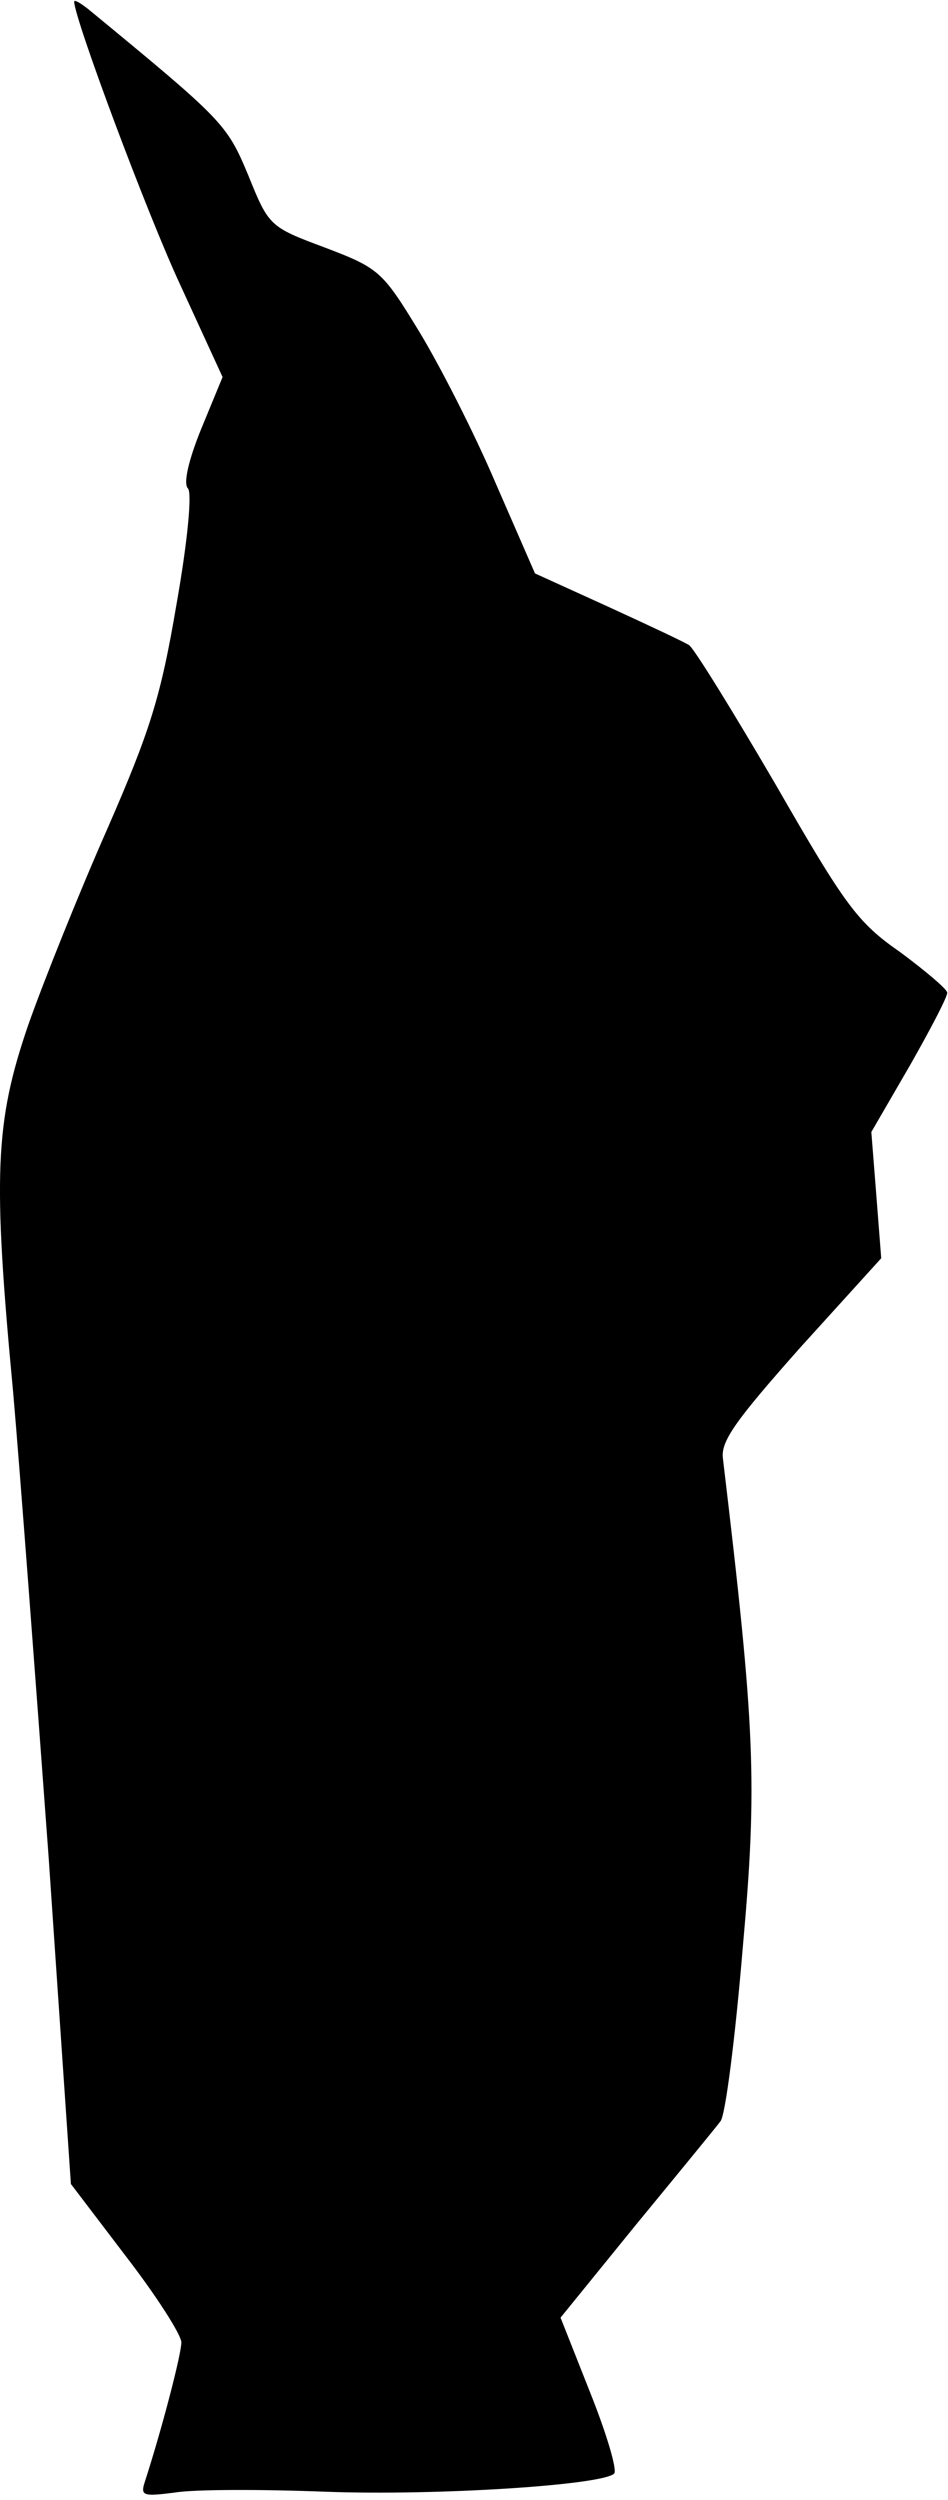 <?xml version="1.0" standalone="no"?>
<!DOCTYPE svg PUBLIC "-//W3C//DTD SVG 20010904//EN"
 "http://www.w3.org/TR/2001/REC-SVG-20010904/DTD/svg10.dtd">
<svg version="1.0" xmlns="http://www.w3.org/2000/svg"
 width="115pt" height="303pt" viewBox="0 0 115 303"
 preserveAspectRatio="xMidYMid meet">
<g transform="translate(0,303) scale(0.1,-0.1)"
fill="#000000" stroke="none">
<path fill="#000000" stroke="none" d="M90 3028 c0 -20 88 -256 129 -344 l51
-111 -26 -63 c-15 -37 -22 -66 -16 -72 5 -5 0 -62 -14 -141 -19 -112 -32 -153
-84 -272 -34 -77 -77 -184 -96 -238 -40 -117 -43 -181 -18 -445 8 -92 27 -345
43 -563 l27 -396 67 -88 c37 -48 67 -95 67 -104 0 -14 -23 -103 -44 -168 -6
-18 -3 -19 36 -14 24 4 106 4 183 1 135 -5 336 8 350 22 4 4 -9 48 -29 98
l-36 91 91 112 c51 62 97 118 103 126 6 7 18 102 27 210 18 200 15 266 -24
593 -3 21 15 46 94 135 l98 108 -6 77 -6 76 47 81 c25 44 46 84 45 88 0 4 -26
26 -57 49 -52 36 -67 57 -151 203 -52 89 -99 165 -105 169 -6 4 -51 25 -99 47
l-88 40 -48 110 c-26 61 -68 143 -93 184 -44 72 -48 76 -114 101 -67 25 -68
26 -93 88 -26 62 -30 66 -194 201 -9 7 -17 12 -17 9z"/>
</g>
</svg>
